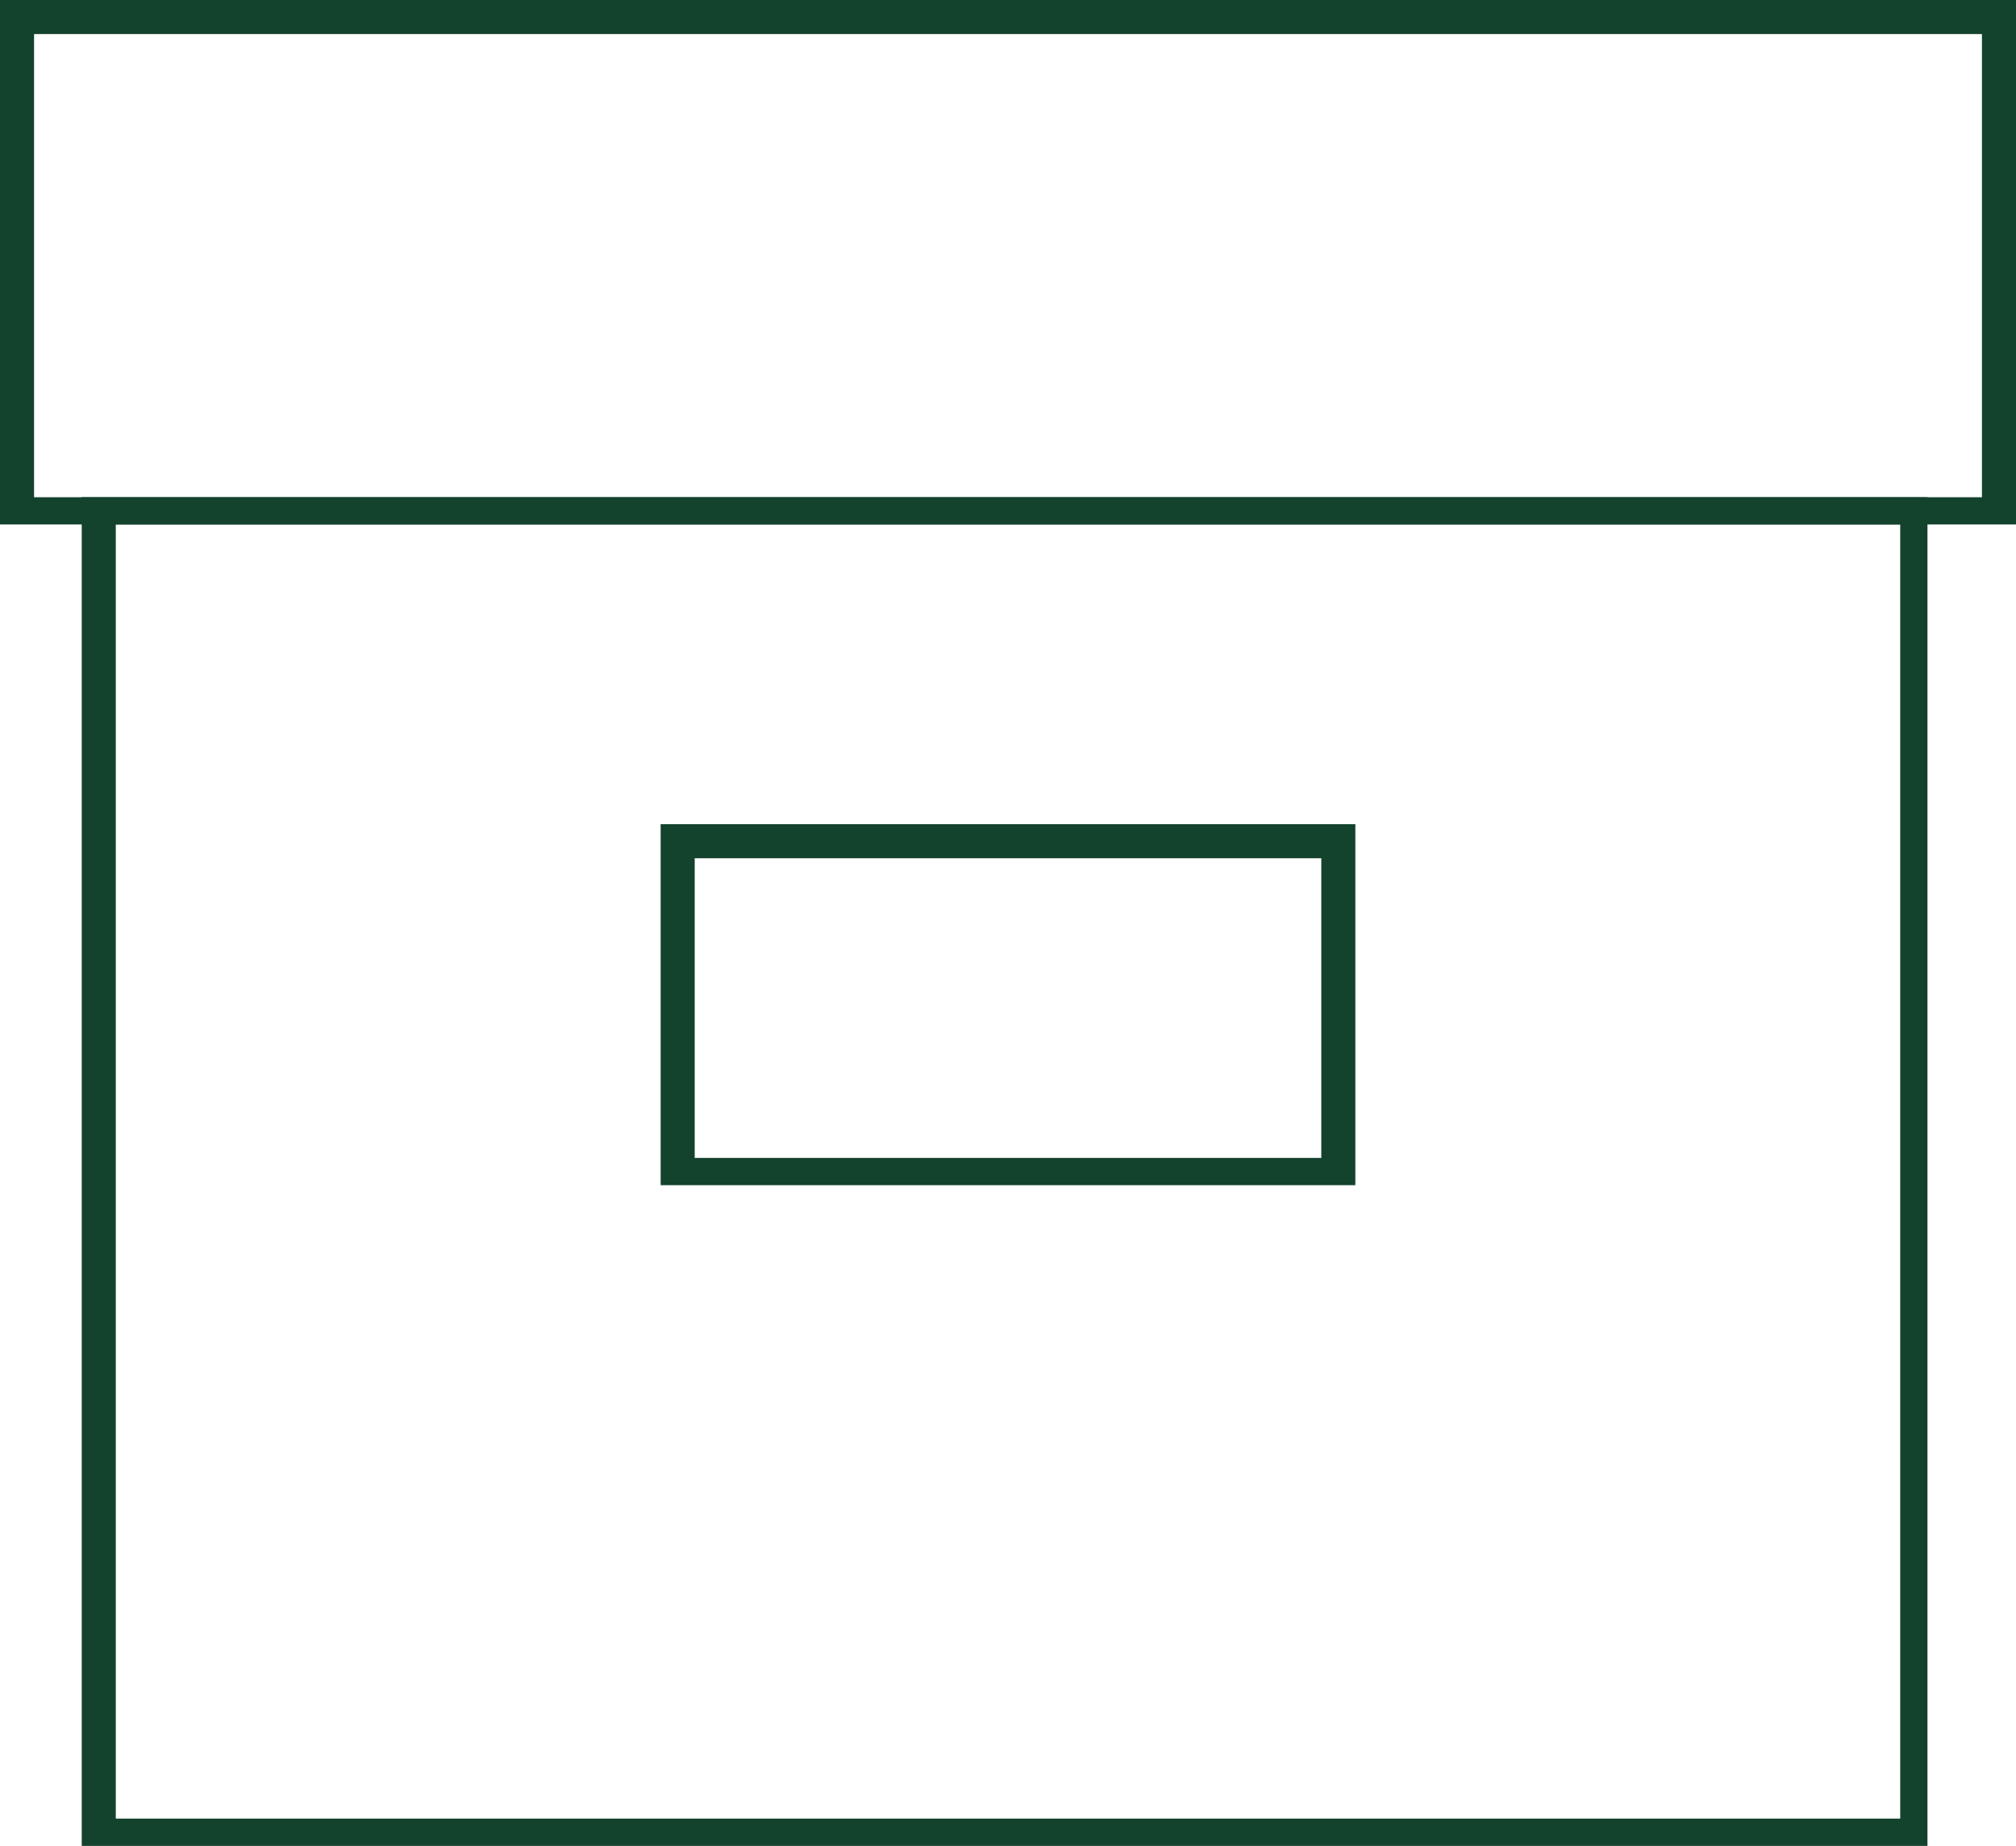 <?xml version="1.0" encoding="utf-8"?>
<!-- Generator: Adobe Illustrator 22.1.0, SVG Export Plug-In . SVG Version: 6.00 Build 0)  -->
<svg version="1.1" id="Layer_1" xmlns="http://www.w3.org/2000/svg" xmlns:xlink="http://www.w3.org/1999/xlink" x="0px" y="0px"
	 viewBox="0 0 29.6 27.1" style="enable-background:new 0 0 29.6 27.1;" xml:space="preserve">
<style type="text/css">
	.st0{fill:none;stroke:#13422D;stroke-width:0.4;stroke-miterlimit:10;}
	.st1{fill:#13422D;}
	.st2{fill:none;stroke:#13422D;stroke-width:0.463;stroke-miterlimit:10;}
	.st3{fill:none;stroke:#030303;stroke-width:0.463;stroke-miterlimit:10;}
</style>
<g>
	<path class="st1" d="M29.6,7.7H0V0h29.6V7.7z M0.5,7.3h28.6V0.5H0.5V7.3z"/>
	<path class="st1" d="M28.3,27.1H1.2V7.3h27.1V27.1z M1.7,26.7h26.2V7.7H1.7V26.7z"/>
	<path class="st1" d="M19.9,17.4H9.7v-5.3h10.2V17.4z M10.2,17h9.2v-4.4h-9.2V17z"/>
</g>
</svg>
